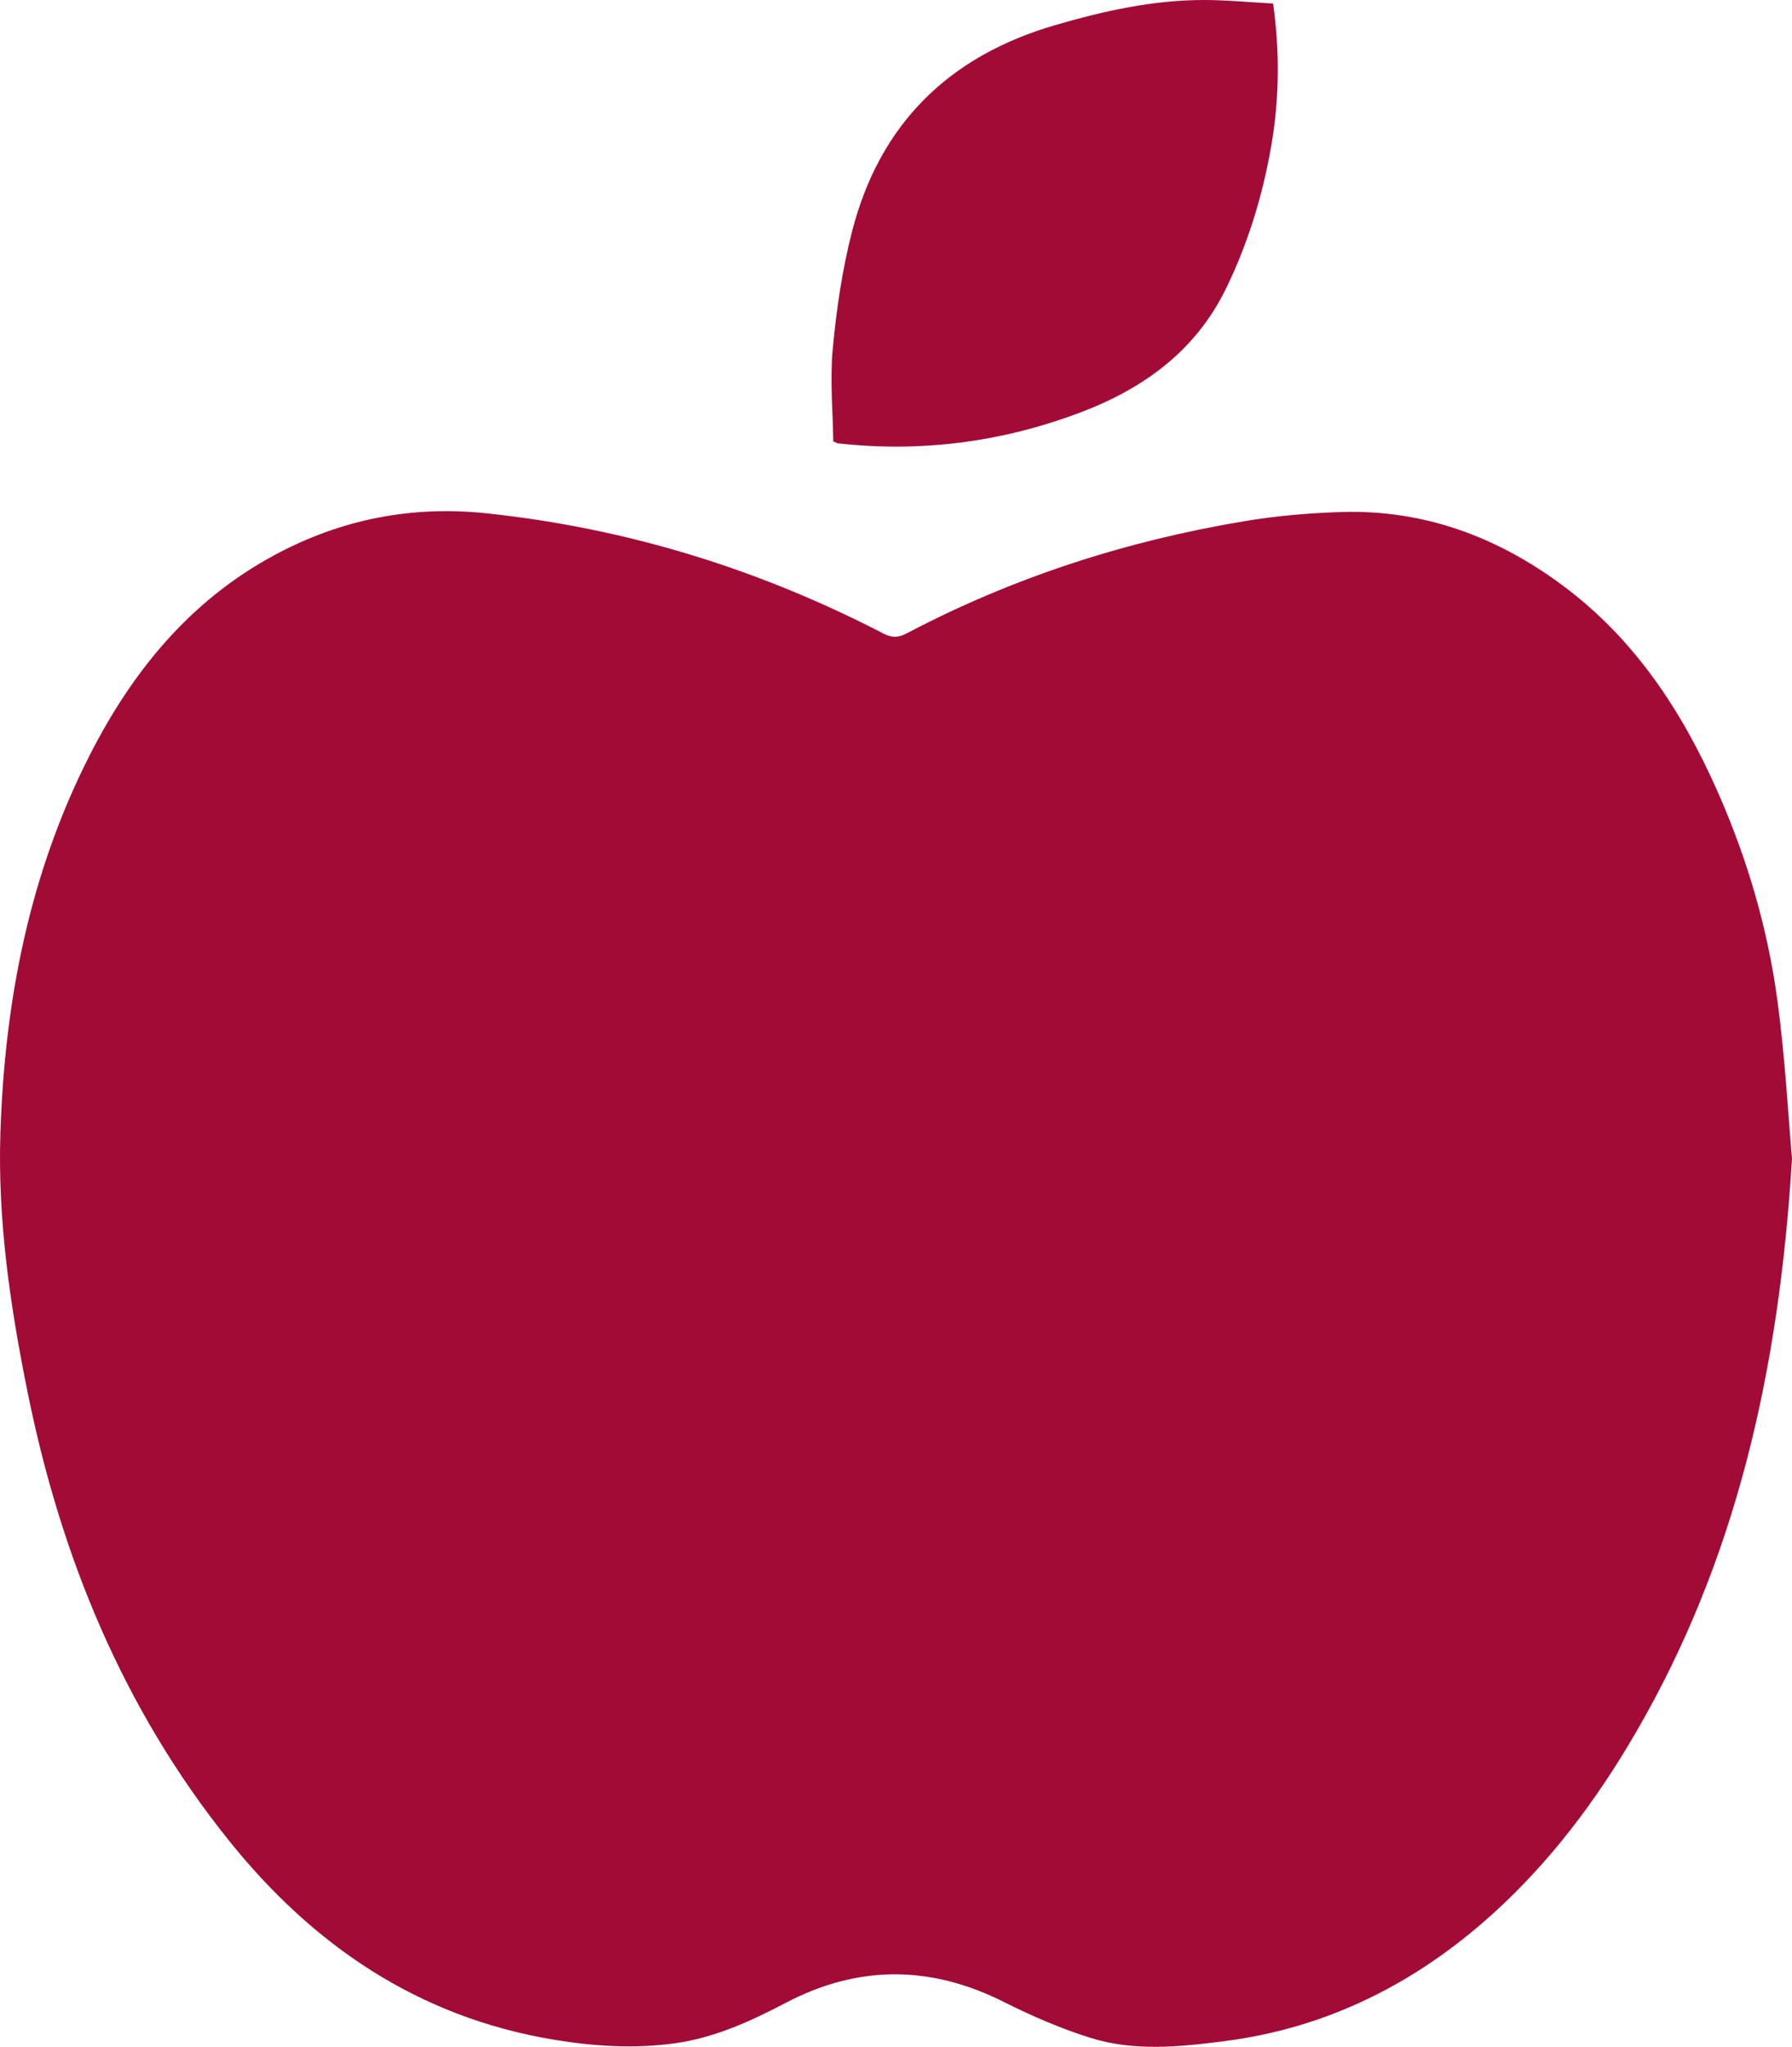 <?xml version="1.0" encoding="utf-8"?>
<!-- Generator: Adobe Illustrator 16.0.4, SVG Export Plug-In . SVG Version: 6.00 Build 0)  -->
<!DOCTYPE svg PUBLIC "-//W3C//DTD SVG 1.1//EN" "http://www.w3.org/Graphics/SVG/1.1/DTD/svg11.dtd">
<svg version="1.1" id="Layer_1" xmlns="http://www.w3.org/2000/svg" xmlns:xlink="http://www.w3.org/1999/xlink" x="0px" y="0px"
	 width="383.424px" height="437.679px" fill="#A30B37" viewBox="0 0 383.424 437.679" enable-background="new 0 0 383.424 437.679"
	 xml:space="preserve">
<path fill-rule="evenodd" clip-rule="evenodd" d="M383.424,247.794c-2.79,45.579-12.006,85.93-33.501,122.834
	c-8.38,14.389-18.342,27.657-30.765,38.829c-16.287,14.648-35.132,24.166-57.062,26.993c-9.604,1.238-19.315,2.255-28.718-0.671
	c-6.391-1.988-12.624-4.698-18.616-7.705c-15.649-7.854-31.108-7.936-46.613,0.187c-7.539,3.95-15.262,7.491-23.771,8.667
	c-8.634,1.192-17.285,0.65-25.858-0.77c-28.974-4.797-51.554-20.142-69.617-42.682c-22.589-28.189-35.879-60.581-42.999-95.767
	c-3.722-18.393-6.445-36.854-5.813-55.685c0.941-28.077,6.203-55.158,19.029-80.396c9.124-17.952,21.417-33.092,39.484-42.863
	c14.25-7.707,29.432-10.703,45.53-8.996c29.927,3.173,58.192,11.886,84.888,25.71c1.875,0.971,3.224,0.88,5.019-0.064
	c22.78-11.983,46.987-19.771,72.327-23.985c6.865-1.142,13.87-1.742,20.83-1.942c17.562-0.504,33.159,5.315,47.146,15.695
	c15.429,11.45,25.572,26.914,33.218,44.215c6.282,14.22,10.635,29.069,12.725,44.436
	C381.965,226.177,382.612,238.661,383.424,247.794z"/>
<path fill-rule="evenodd" clip-rule="evenodd" d="M272.405,0.758c1.444,10.416,1.326,20.425-0.4,30.417
	c-1.82,10.529-4.908,20.649-9.563,30.287c-6.681,13.83-18.141,21.904-32.144,27.065c-16.521,6.088-33.494,8.216-50.985,6.278
	c-0.154-0.017-0.298-0.117-1.023-0.416c-0.082-6.462-0.733-13.221-0.108-19.859c0.792-8.396,2.026-16.848,4.12-25.007
	c5.895-22.977,20.667-37.512,43.434-44.14c10.499-3.057,21.084-5.414,32.06-5.382C262.606,0.014,267.418,0.485,272.405,0.758z"/>
</svg>
